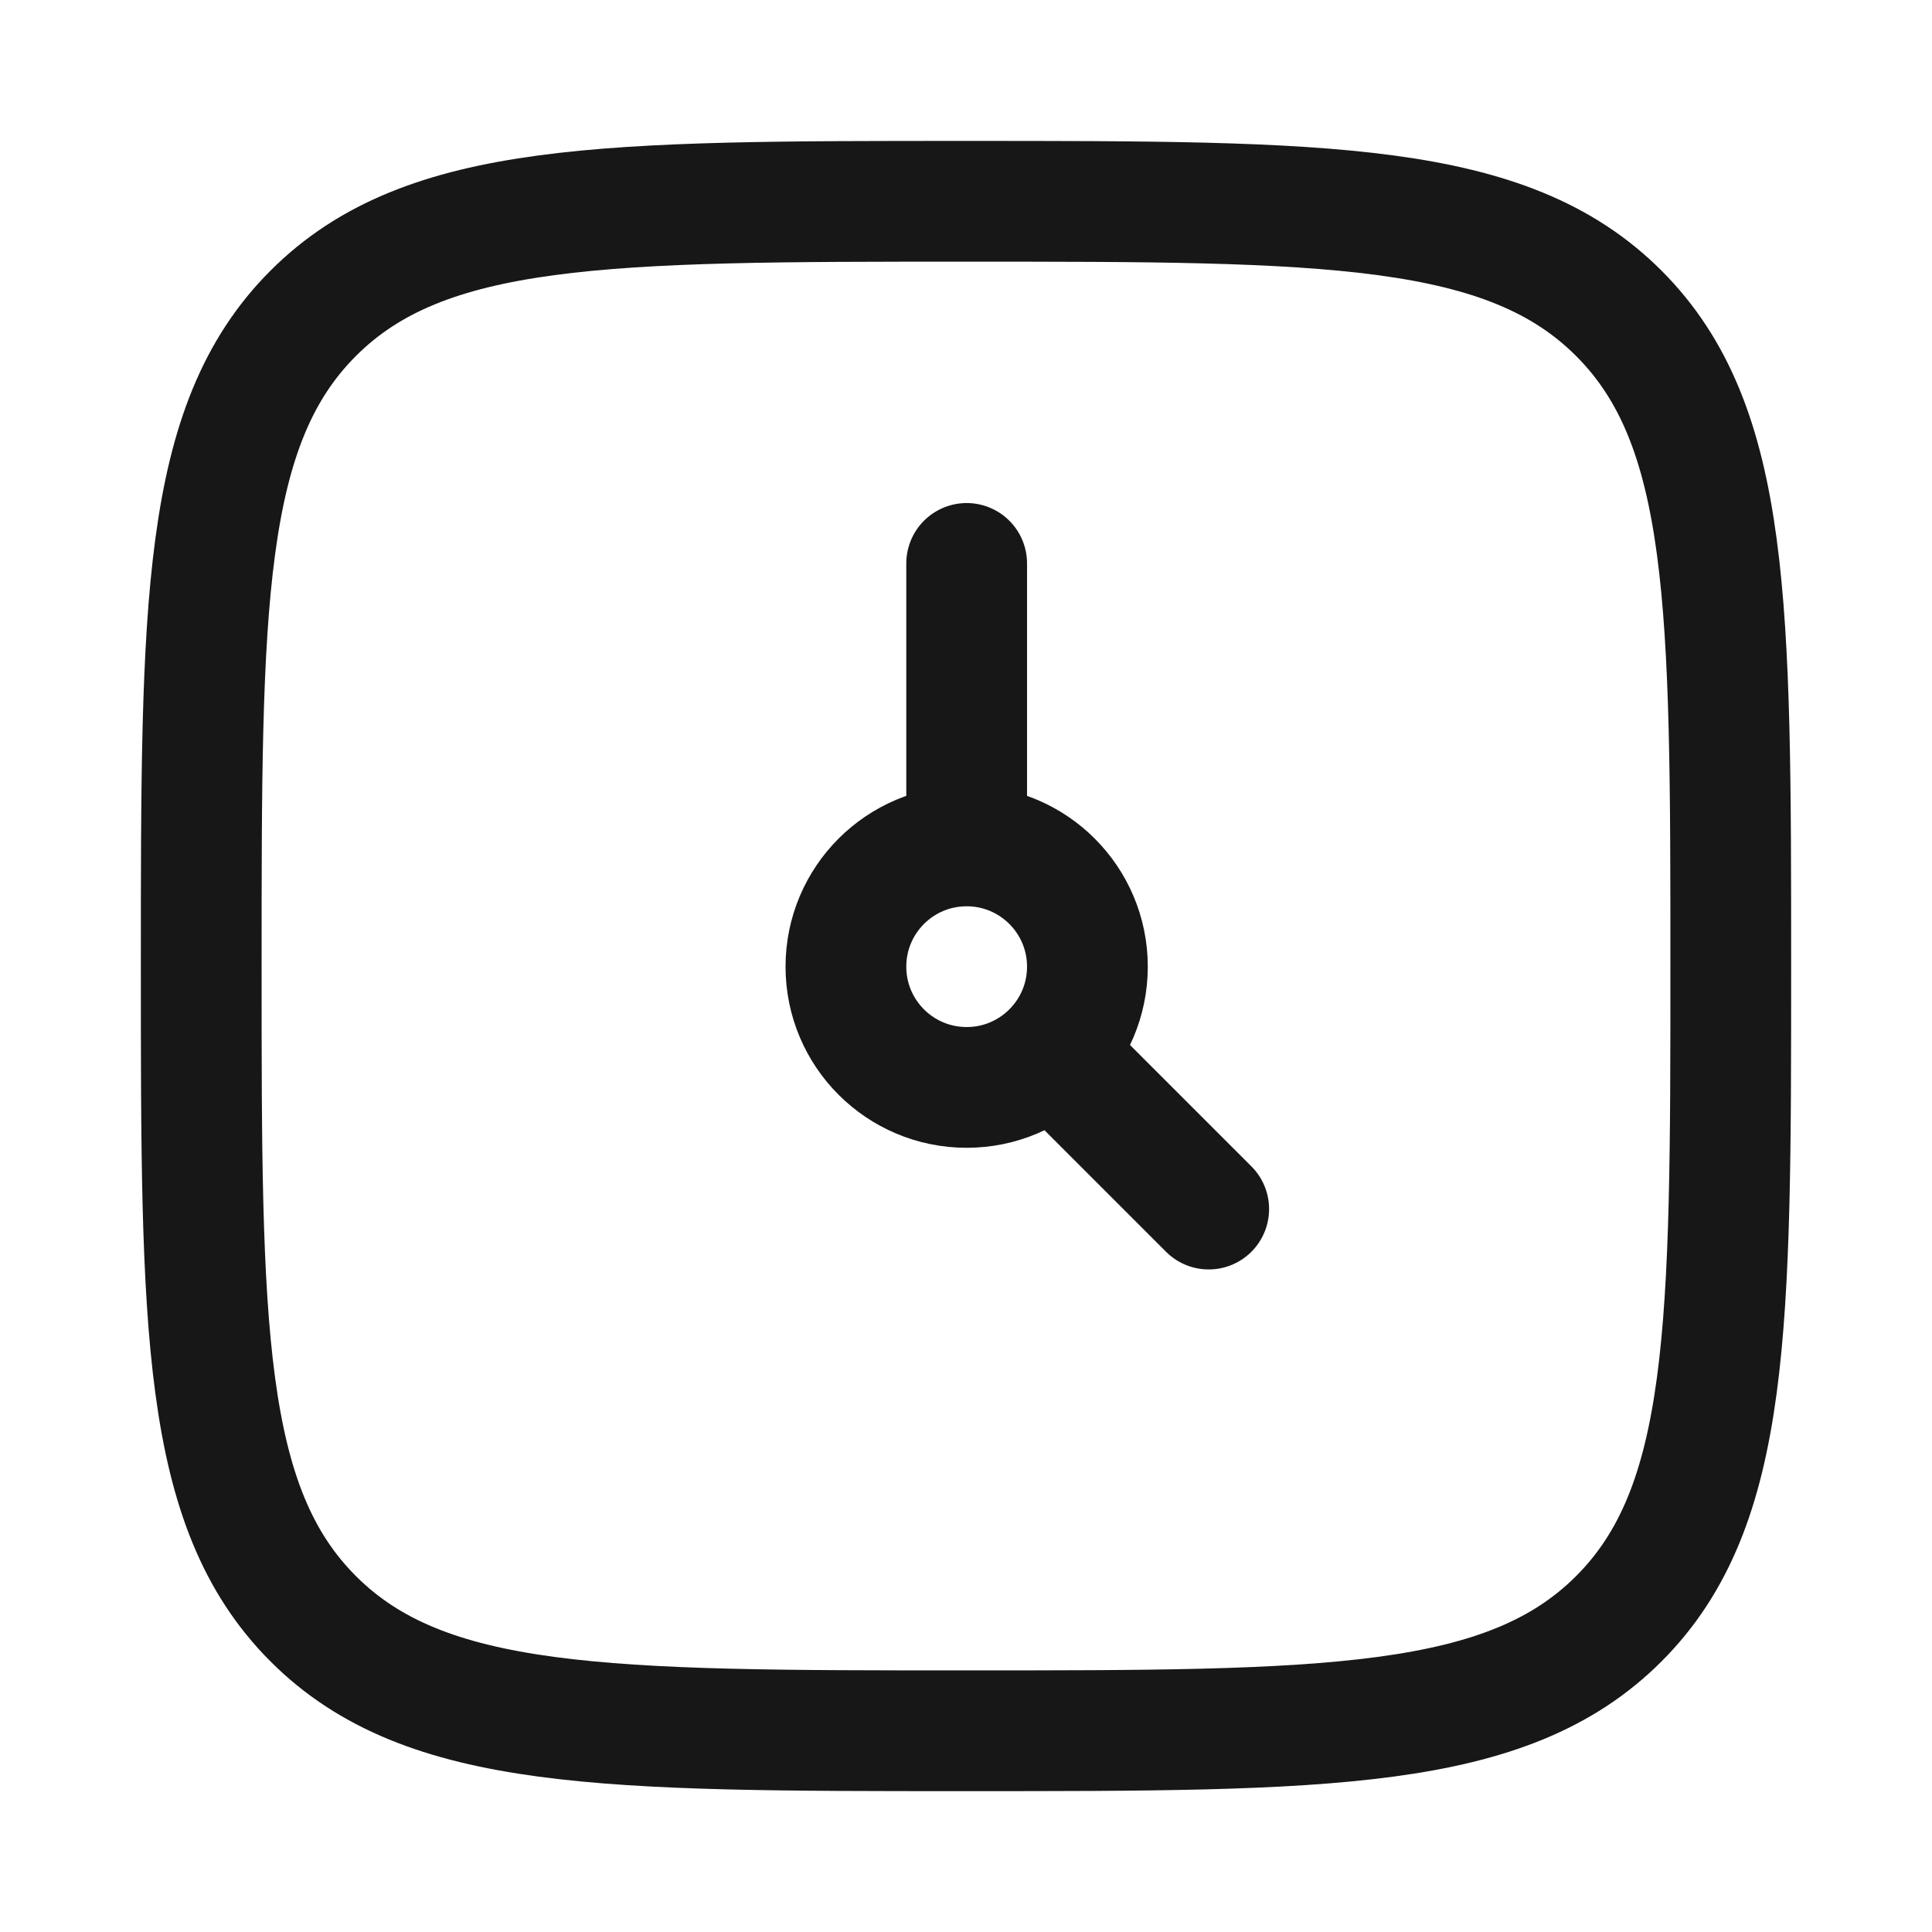 <svg width="32" height="32" viewBox="0 0 32 32" fill="none" xmlns="http://www.w3.org/2000/svg">
    <path
        d="M3.333 16.001C3.333 10.03 3.333 7.044 5.188 5.189C7.043 3.334 10.029 3.334 16 3.334C21.971 3.334 24.957 3.334 26.812 5.189C28.667 7.044 28.667 10.03 28.667 16.001C28.667 21.972 28.667 24.957 26.812 26.812C24.957 28.667 21.971 28.667 16 28.667C10.029 28.667 7.043 28.667 5.188 26.812C3.333 24.957 3.333 21.972 3.333 16.001Z"
        stroke="#171718" stroke-width="2" stroke-linejoin="round" />
    <path
        d="M16.011 14.011C14.906 14.011 14.011 14.906 14.011 16.011C14.011 17.116 14.906 18.011 16.011 18.011C17.115 18.011 18.011 17.116 18.011 16.011C18.011 14.906 17.115 14.011 16.011 14.011ZM16.011 14.011V9.332M20.02 20.026L17.422 17.428"
        stroke="#171718" stroke-width="2" stroke-linecap="round" stroke-linejoin="round" />
</svg>